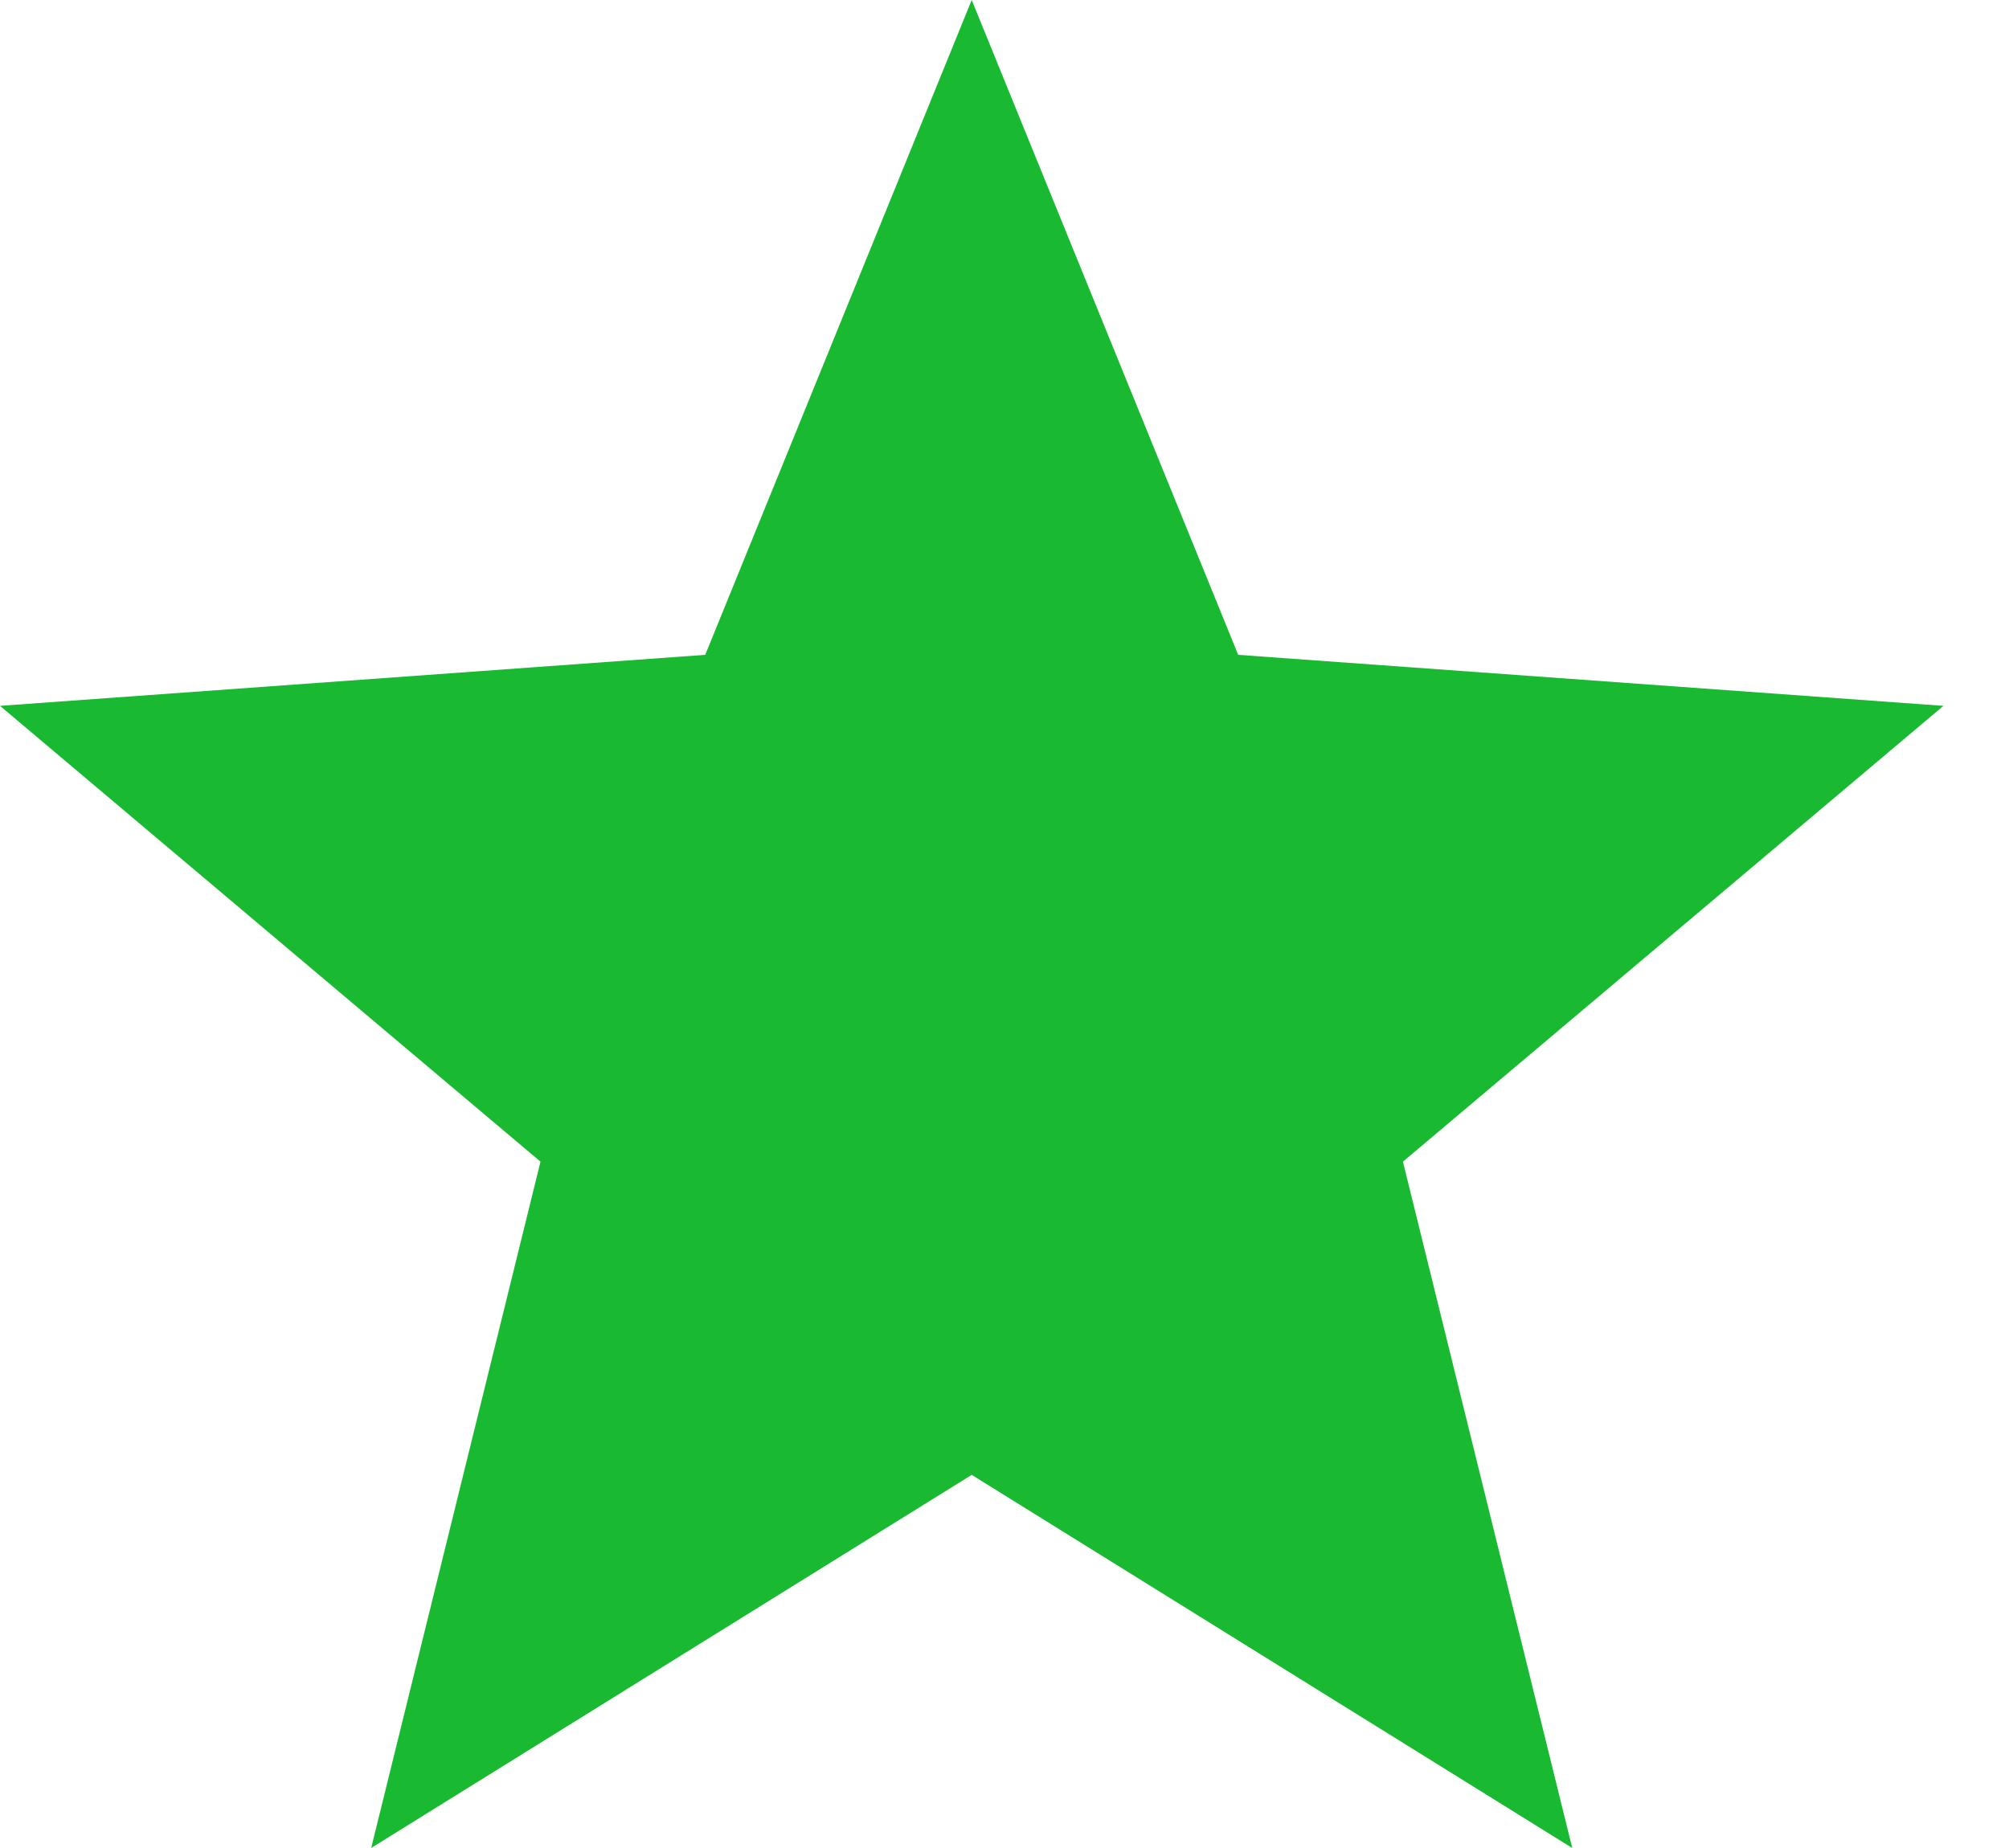 <svg xmlns="http://www.w3.org/2000/svg" width="25" height="23" viewBox="0 0 25 23">
    <path fill="#19B931" fill-rule="nonzero" d="M12.092 18.356L4.619 23l2.107-8.542L0 8.785l8.776-.635L12.092 0l3.316 8.15 8.776.635-6.726 5.673L19.565 23z"/>
</svg>
